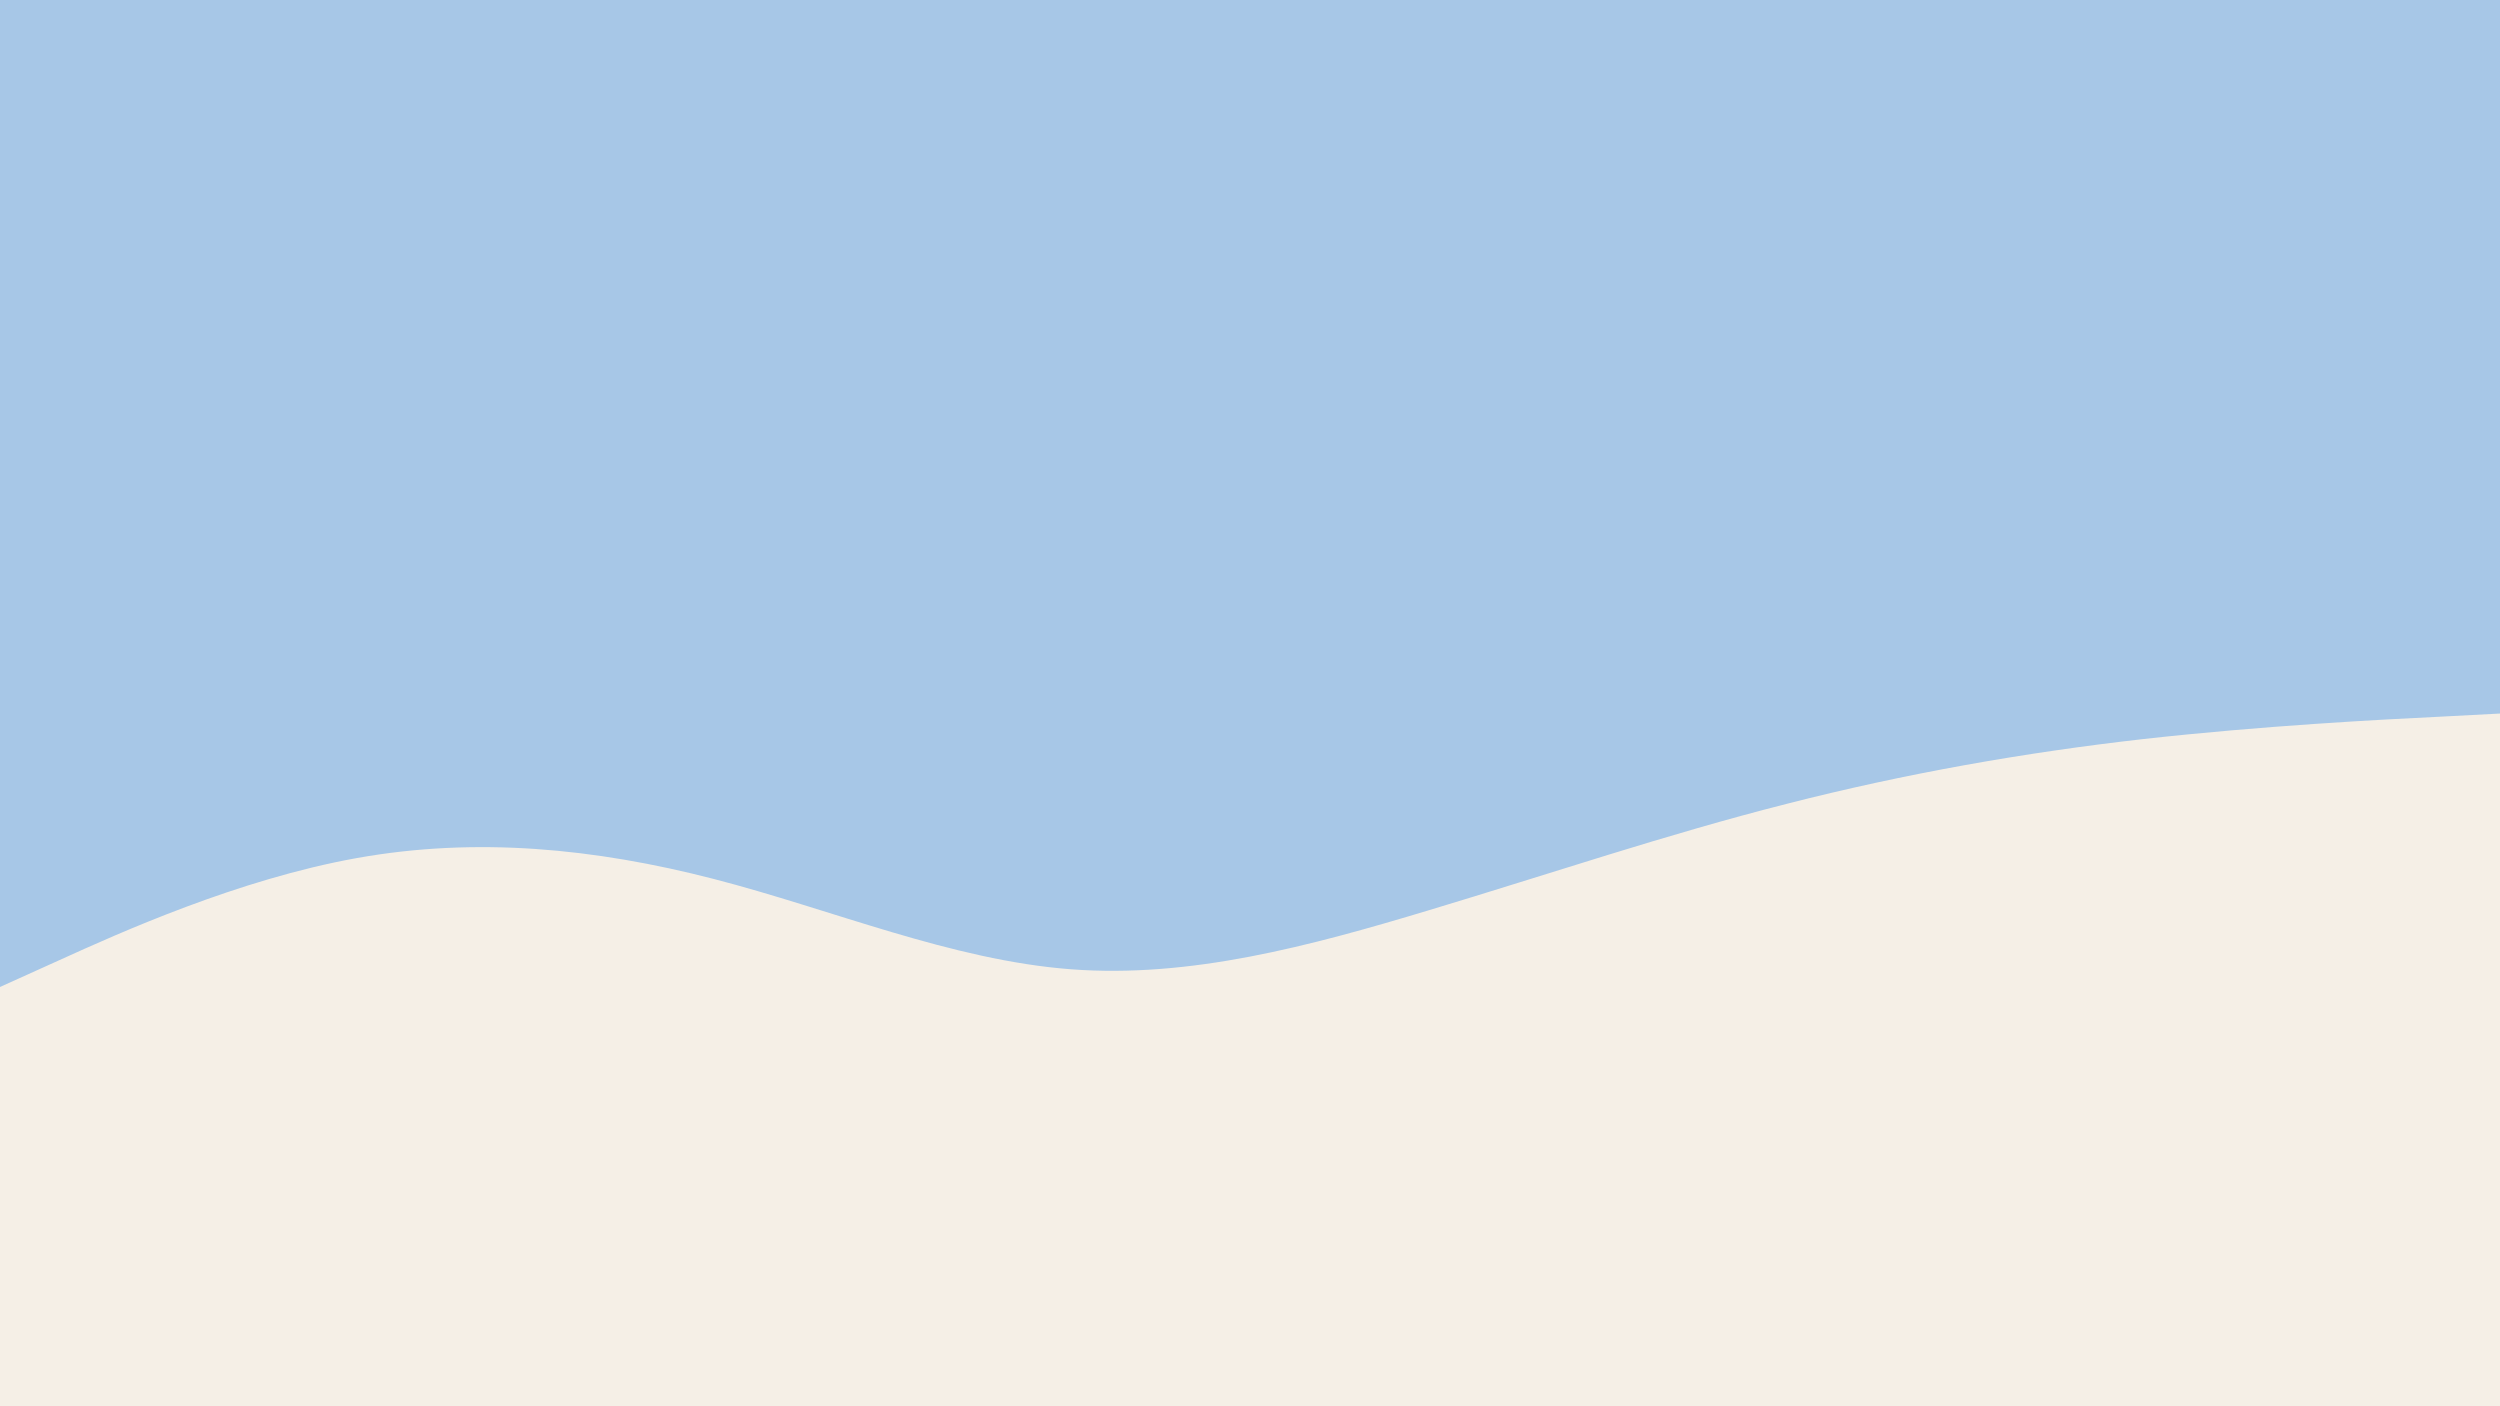 <svg id="visual" viewBox="0 0 960 540" width="960" height="540" xmlns="http://www.w3.org/2000/svg" xmlns:xlink="http://www.w3.org/1999/xlink" version="1.1"><rect x="0" y="0" width="960" height="540" fill="#A7C7E7"></rect><path d="M0 379L22.8 368.7C45.7 358.3 91.3 337.7 137 329.5C182.7 321.3 228.3 325.7 274 337.5C319.7 349.3 365.3 368.7 411.2 372.2C457 375.7 503 363.3 548.8 349.5C594.7 335.7 640.3 320.3 686 308.7C731.7 297 777.3 289 823 283.8C868.7 278.7 914.3 276.3 937.2 275.2L960 274L960 541L937.2 541C914.3 541 868.7 541 823 541C777.3 541 731.7 541 686 541C640.3 541 594.7 541 548.8 541C503 541 457 541 411.2 541C365.3 541 319.7 541 274 541C228.3 541 182.7 541 137 541C91.3 541 45.7 541 22.8 541L0 541Z" fill="#F5EFE6" stroke-linecap="round" stroke-linejoin="miter"></path></svg>